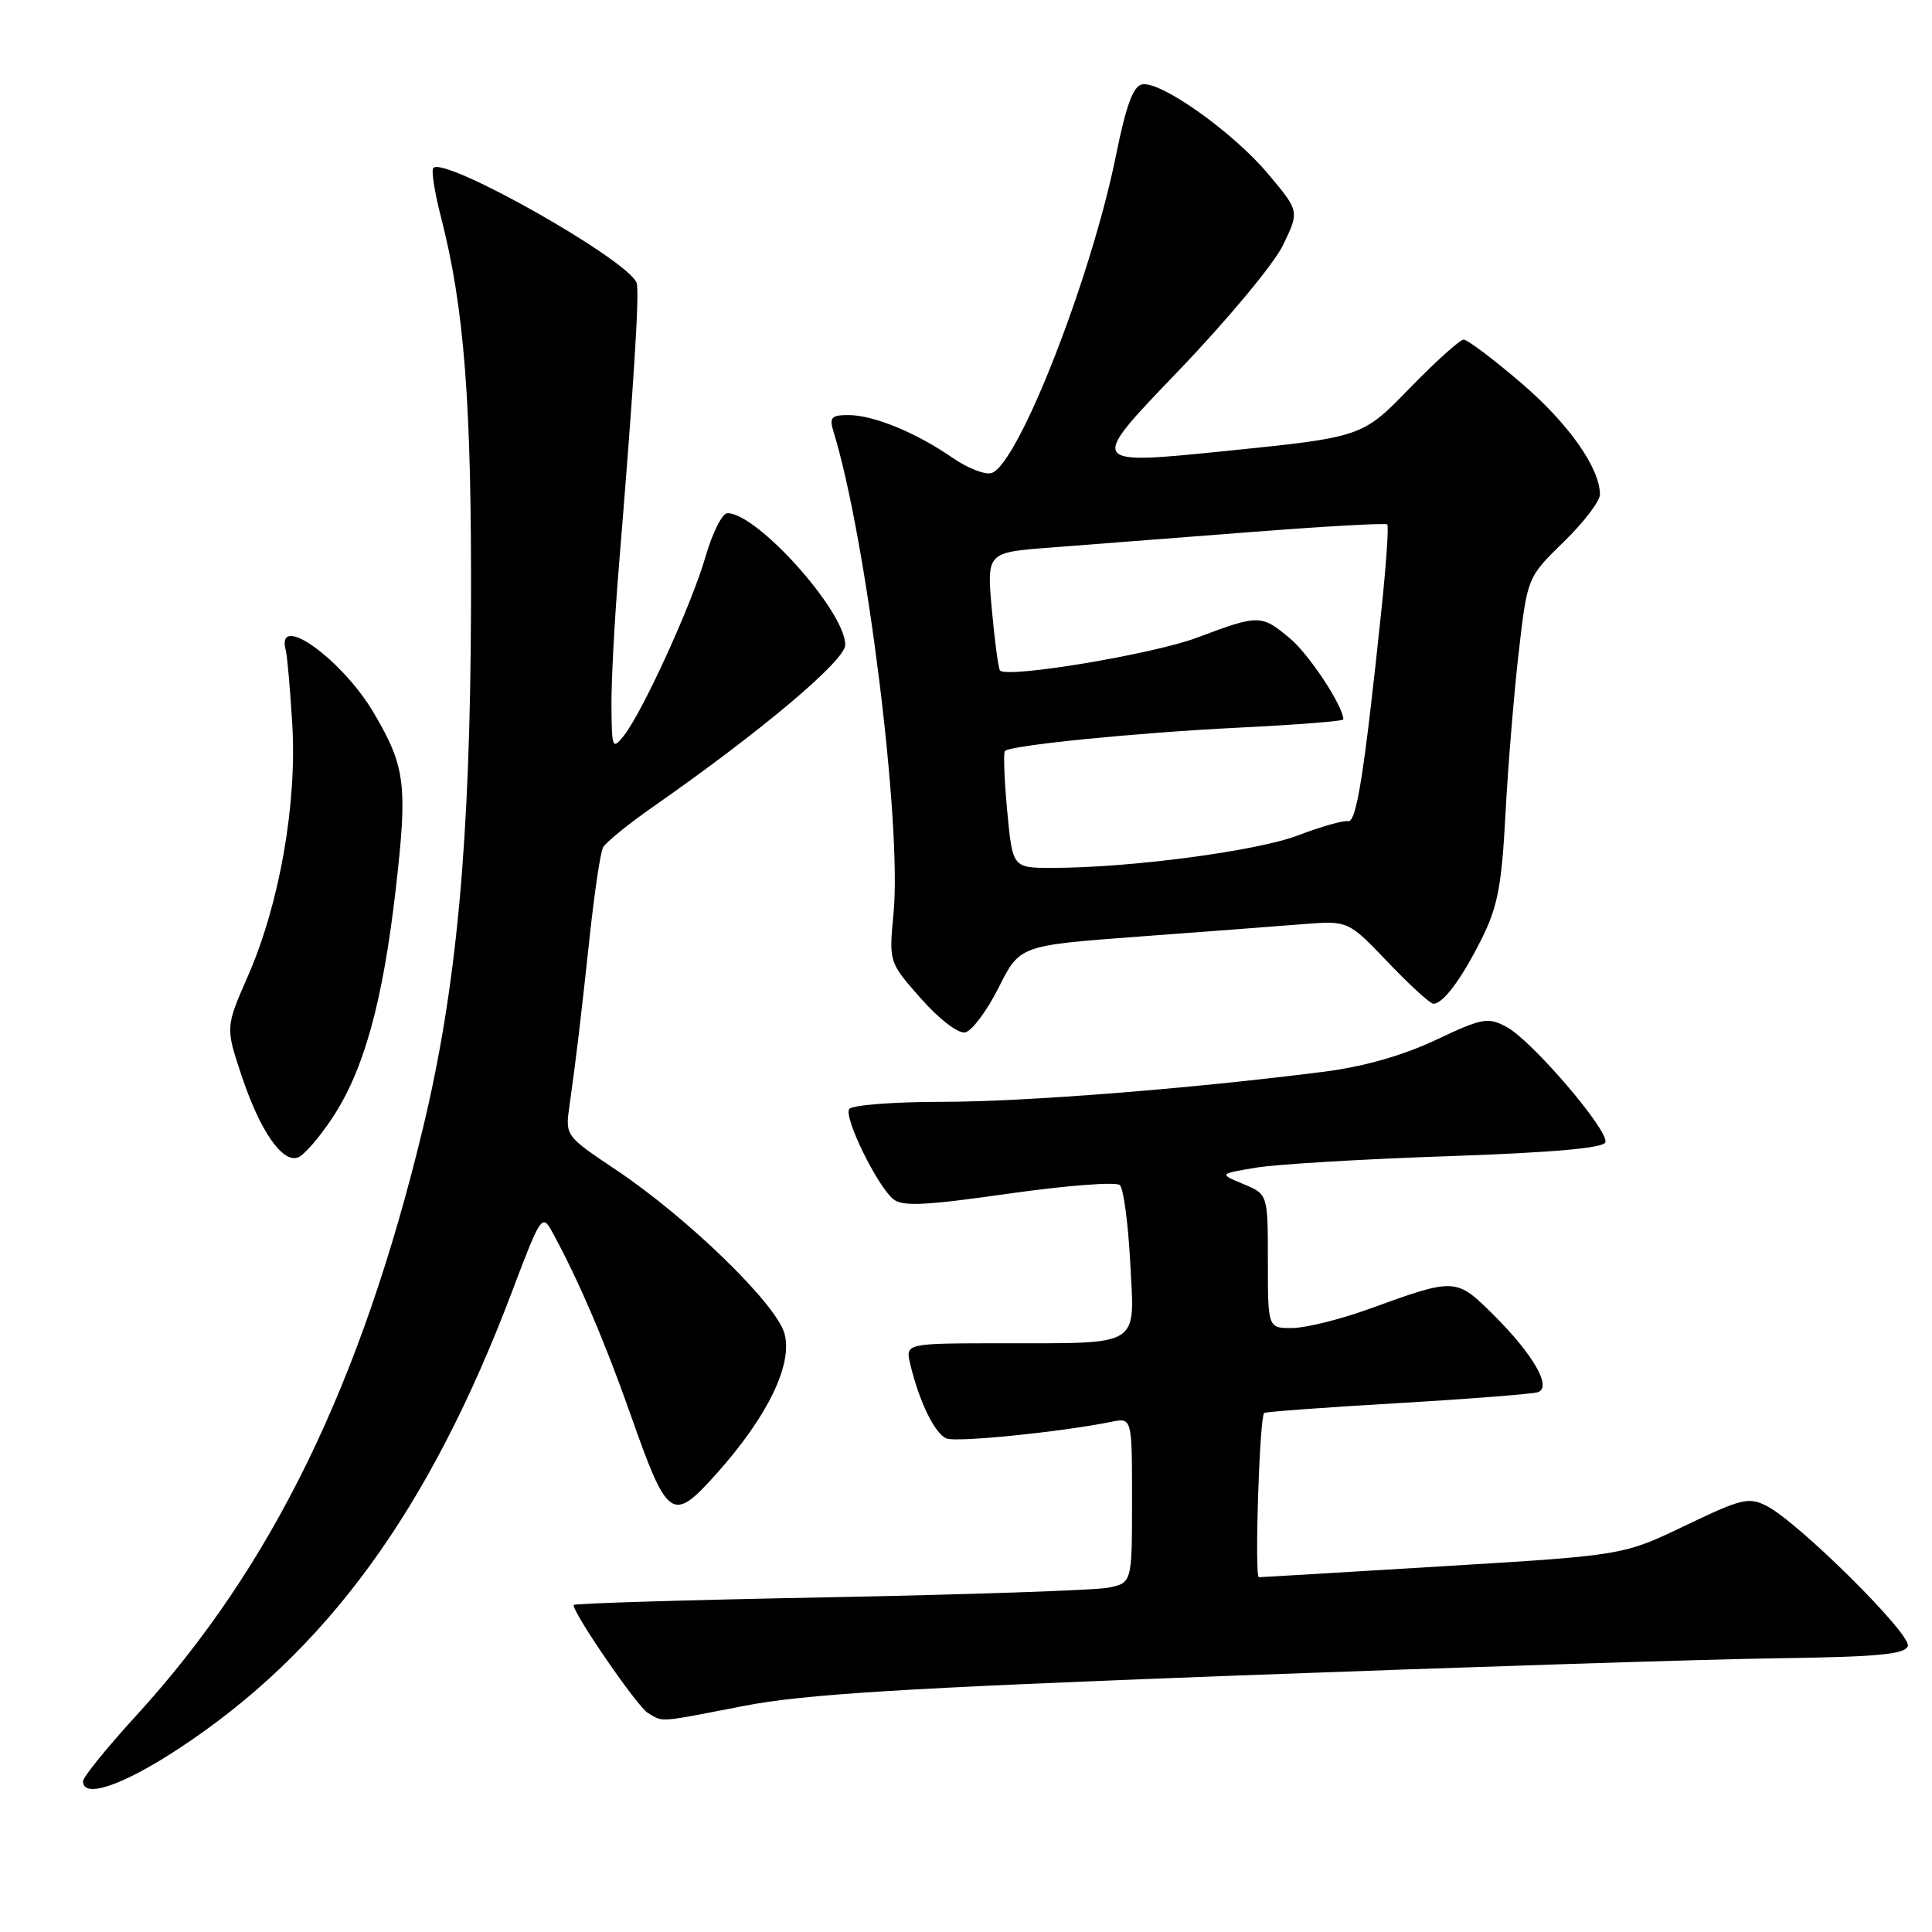 <?xml version="1.0" encoding="UTF-8" standalone="no"?>
<!DOCTYPE svg PUBLIC "-//W3C//DTD SVG 1.1//EN" "http://www.w3.org/Graphics/SVG/1.1/DTD/svg11.dtd" >
<svg xmlns="http://www.w3.org/2000/svg" xmlns:xlink="http://www.w3.org/1999/xlink" version="1.1" viewBox="0 0 256 256">
 <g >
 <path fill="currentColor"
d=" M 23.55 231.79 C 43.22 218.91 56.92 200.12 67.94 170.90 C 71.59 161.23 71.85 160.84 73.10 163.11 C 76.56 169.41 80.06 177.55 83.50 187.29 C 88.49 201.47 89.05 201.85 94.95 195.26 C 101.71 187.71 105.07 180.78 103.95 176.71 C 102.88 172.79 91.14 161.38 81.61 155.00 C 74.89 150.50 74.89 150.50 75.46 146.50 C 76.37 140.04 76.95 135.15 78.15 124.00 C 78.77 118.22 79.56 112.96 79.90 112.30 C 80.24 111.64 83.22 109.22 86.51 106.92 C 100.88 96.89 112.00 87.52 112.00 85.45 C 112.00 81.02 100.35 68.00 96.39 68.00 C 95.70 68.00 94.40 70.59 93.49 73.75 C 91.66 80.08 85.15 94.35 82.65 97.50 C 81.15 99.39 81.06 99.16 81.02 93.50 C 81.00 90.20 81.43 82.10 81.97 75.50 C 84.00 50.77 84.77 38.56 84.35 37.47 C 83.17 34.39 58.96 20.71 57.42 22.25 C 57.13 22.54 57.57 25.42 58.40 28.64 C 61.53 40.78 62.50 53.31 62.41 80.50 C 62.31 111.53 60.51 130.94 56.04 149.50 C 47.86 183.42 36.05 207.62 18.10 227.27 C 14.19 231.54 11.00 235.48 11.00 236.02 C 11.00 238.36 16.17 236.62 23.55 231.79 Z  M 98.53 226.05 C 106.55 224.49 119.54 223.69 163.53 222.03 C 193.76 220.90 226.11 219.86 235.42 219.73 C 248.81 219.55 252.43 219.21 252.80 218.11 C 253.31 216.58 238.38 201.77 234.12 199.56 C 231.72 198.33 230.81 198.55 223.30 202.15 C 215.10 206.09 215.10 206.09 191.30 207.53 C 178.21 208.33 167.19 208.98 166.81 208.99 C 166.21 209.00 166.88 188.00 167.50 187.23 C 167.62 187.07 175.54 186.49 185.11 185.93 C 194.67 185.37 203.08 184.71 203.78 184.47 C 205.68 183.83 203.16 179.45 197.85 174.18 C 192.93 169.30 192.83 169.30 181.50 173.41 C 177.65 174.81 173.04 175.96 171.25 175.97 C 168.00 176.00 168.00 176.00 168.00 167.12 C 168.00 158.24 168.00 158.24 164.75 156.89 C 161.50 155.54 161.50 155.54 166.50 154.71 C 169.25 154.26 180.69 153.58 191.92 153.20 C 205.74 152.72 212.46 152.13 212.72 151.36 C 213.22 149.83 202.98 137.86 199.62 136.07 C 197.16 134.75 196.43 134.88 190.23 137.81 C 185.85 139.87 180.71 141.33 175.50 142.00 C 157.71 144.27 135.85 145.99 124.81 146.00 C 118.38 146.00 112.85 146.43 112.52 146.96 C 111.81 148.11 116.21 157.10 118.35 158.88 C 119.57 159.89 122.54 159.75 133.68 158.16 C 141.28 157.08 147.90 156.57 148.39 157.03 C 148.87 157.49 149.49 162.11 149.76 167.29 C 150.36 178.62 151.40 177.97 132.73 177.99 C 119.96 178.00 119.96 178.00 120.61 180.75 C 121.80 185.74 123.89 190.02 125.43 190.61 C 126.81 191.14 140.57 189.75 147.25 188.40 C 150.00 187.84 150.00 187.84 150.00 198.81 C 150.00 209.77 150.00 209.77 146.75 210.39 C 144.96 210.72 128.31 211.29 109.75 211.65 C 91.19 212.00 76.00 212.46 76.00 212.67 C 76.00 213.87 84.46 226.16 85.84 226.97 C 87.98 228.22 86.97 228.29 98.53 226.05 Z  M 44.01 148.17 C 48.22 141.82 50.71 132.83 52.44 117.81 C 54.02 104.02 53.72 101.61 49.58 94.55 C 45.38 87.37 36.51 81.00 37.86 86.13 C 38.06 86.88 38.45 91.33 38.73 96.00 C 39.36 106.58 37.02 119.82 32.86 129.31 C 29.88 136.12 29.88 136.12 32.00 142.50 C 34.45 149.85 37.42 154.16 39.51 153.36 C 40.29 153.06 42.32 150.72 44.01 148.17 Z  M 132.31 130.89 C 135.12 125.28 135.12 125.28 150.81 124.11 C 159.44 123.47 169.23 122.73 172.57 122.46 C 178.64 121.98 178.64 121.98 183.90 127.49 C 186.79 130.52 189.50 133.00 189.93 133.00 C 191.22 133.00 193.66 129.73 196.32 124.41 C 198.44 120.18 198.98 117.38 199.48 107.91 C 199.81 101.63 200.60 92.00 201.23 86.50 C 202.38 76.50 202.38 76.50 207.19 71.81 C 209.84 69.24 212.00 66.41 212.00 65.53 C 212.00 62.00 207.80 56.06 201.49 50.68 C 197.83 47.55 194.44 45.00 193.94 45.00 C 193.45 45.00 190.22 47.91 186.77 51.46 C 180.50 57.92 180.50 57.92 162.33 59.77 C 144.17 61.61 144.17 61.61 156.00 49.30 C 162.56 42.47 168.80 34.98 170.00 32.49 C 172.18 27.99 172.18 27.99 168.06 23.08 C 163.44 17.55 153.80 10.70 151.33 11.18 C 150.15 11.41 149.21 13.98 147.87 20.61 C 144.60 36.78 135.03 61.28 131.44 62.66 C 130.62 62.98 128.27 62.08 126.22 60.66 C 121.37 57.31 115.73 55.00 112.42 55.00 C 110.13 55.00 109.86 55.31 110.46 57.25 C 114.83 71.47 119.52 109.17 118.40 121.00 C 117.78 127.50 117.78 127.50 122.02 132.30 C 124.43 135.03 126.95 136.97 127.88 136.80 C 128.77 136.63 130.76 133.97 132.31 130.89 Z  M 133.46 107.46 C 133.07 103.31 132.94 99.73 133.16 99.51 C 133.91 98.75 150.55 97.09 164.25 96.41 C 171.81 96.04 178.00 95.55 178.00 95.33 C 178.00 93.60 173.50 86.76 170.97 84.63 C 167.14 81.41 166.83 81.40 158.62 84.49 C 152.81 86.68 133.56 89.89 132.51 88.85 C 132.30 88.63 131.81 85.03 131.43 80.83 C 130.74 73.20 130.74 73.20 139.12 72.56 C 143.73 72.20 155.59 71.29 165.48 70.52 C 175.36 69.75 183.62 69.28 183.82 69.49 C 184.03 69.69 183.68 74.73 183.06 80.68 C 180.76 102.61 179.74 109.03 178.62 108.81 C 178.00 108.69 175.01 109.54 171.97 110.70 C 166.51 112.78 149.72 115.00 139.41 115.00 C 134.17 115.00 134.17 115.00 133.46 107.46 Z "/>
</g>
</svg>